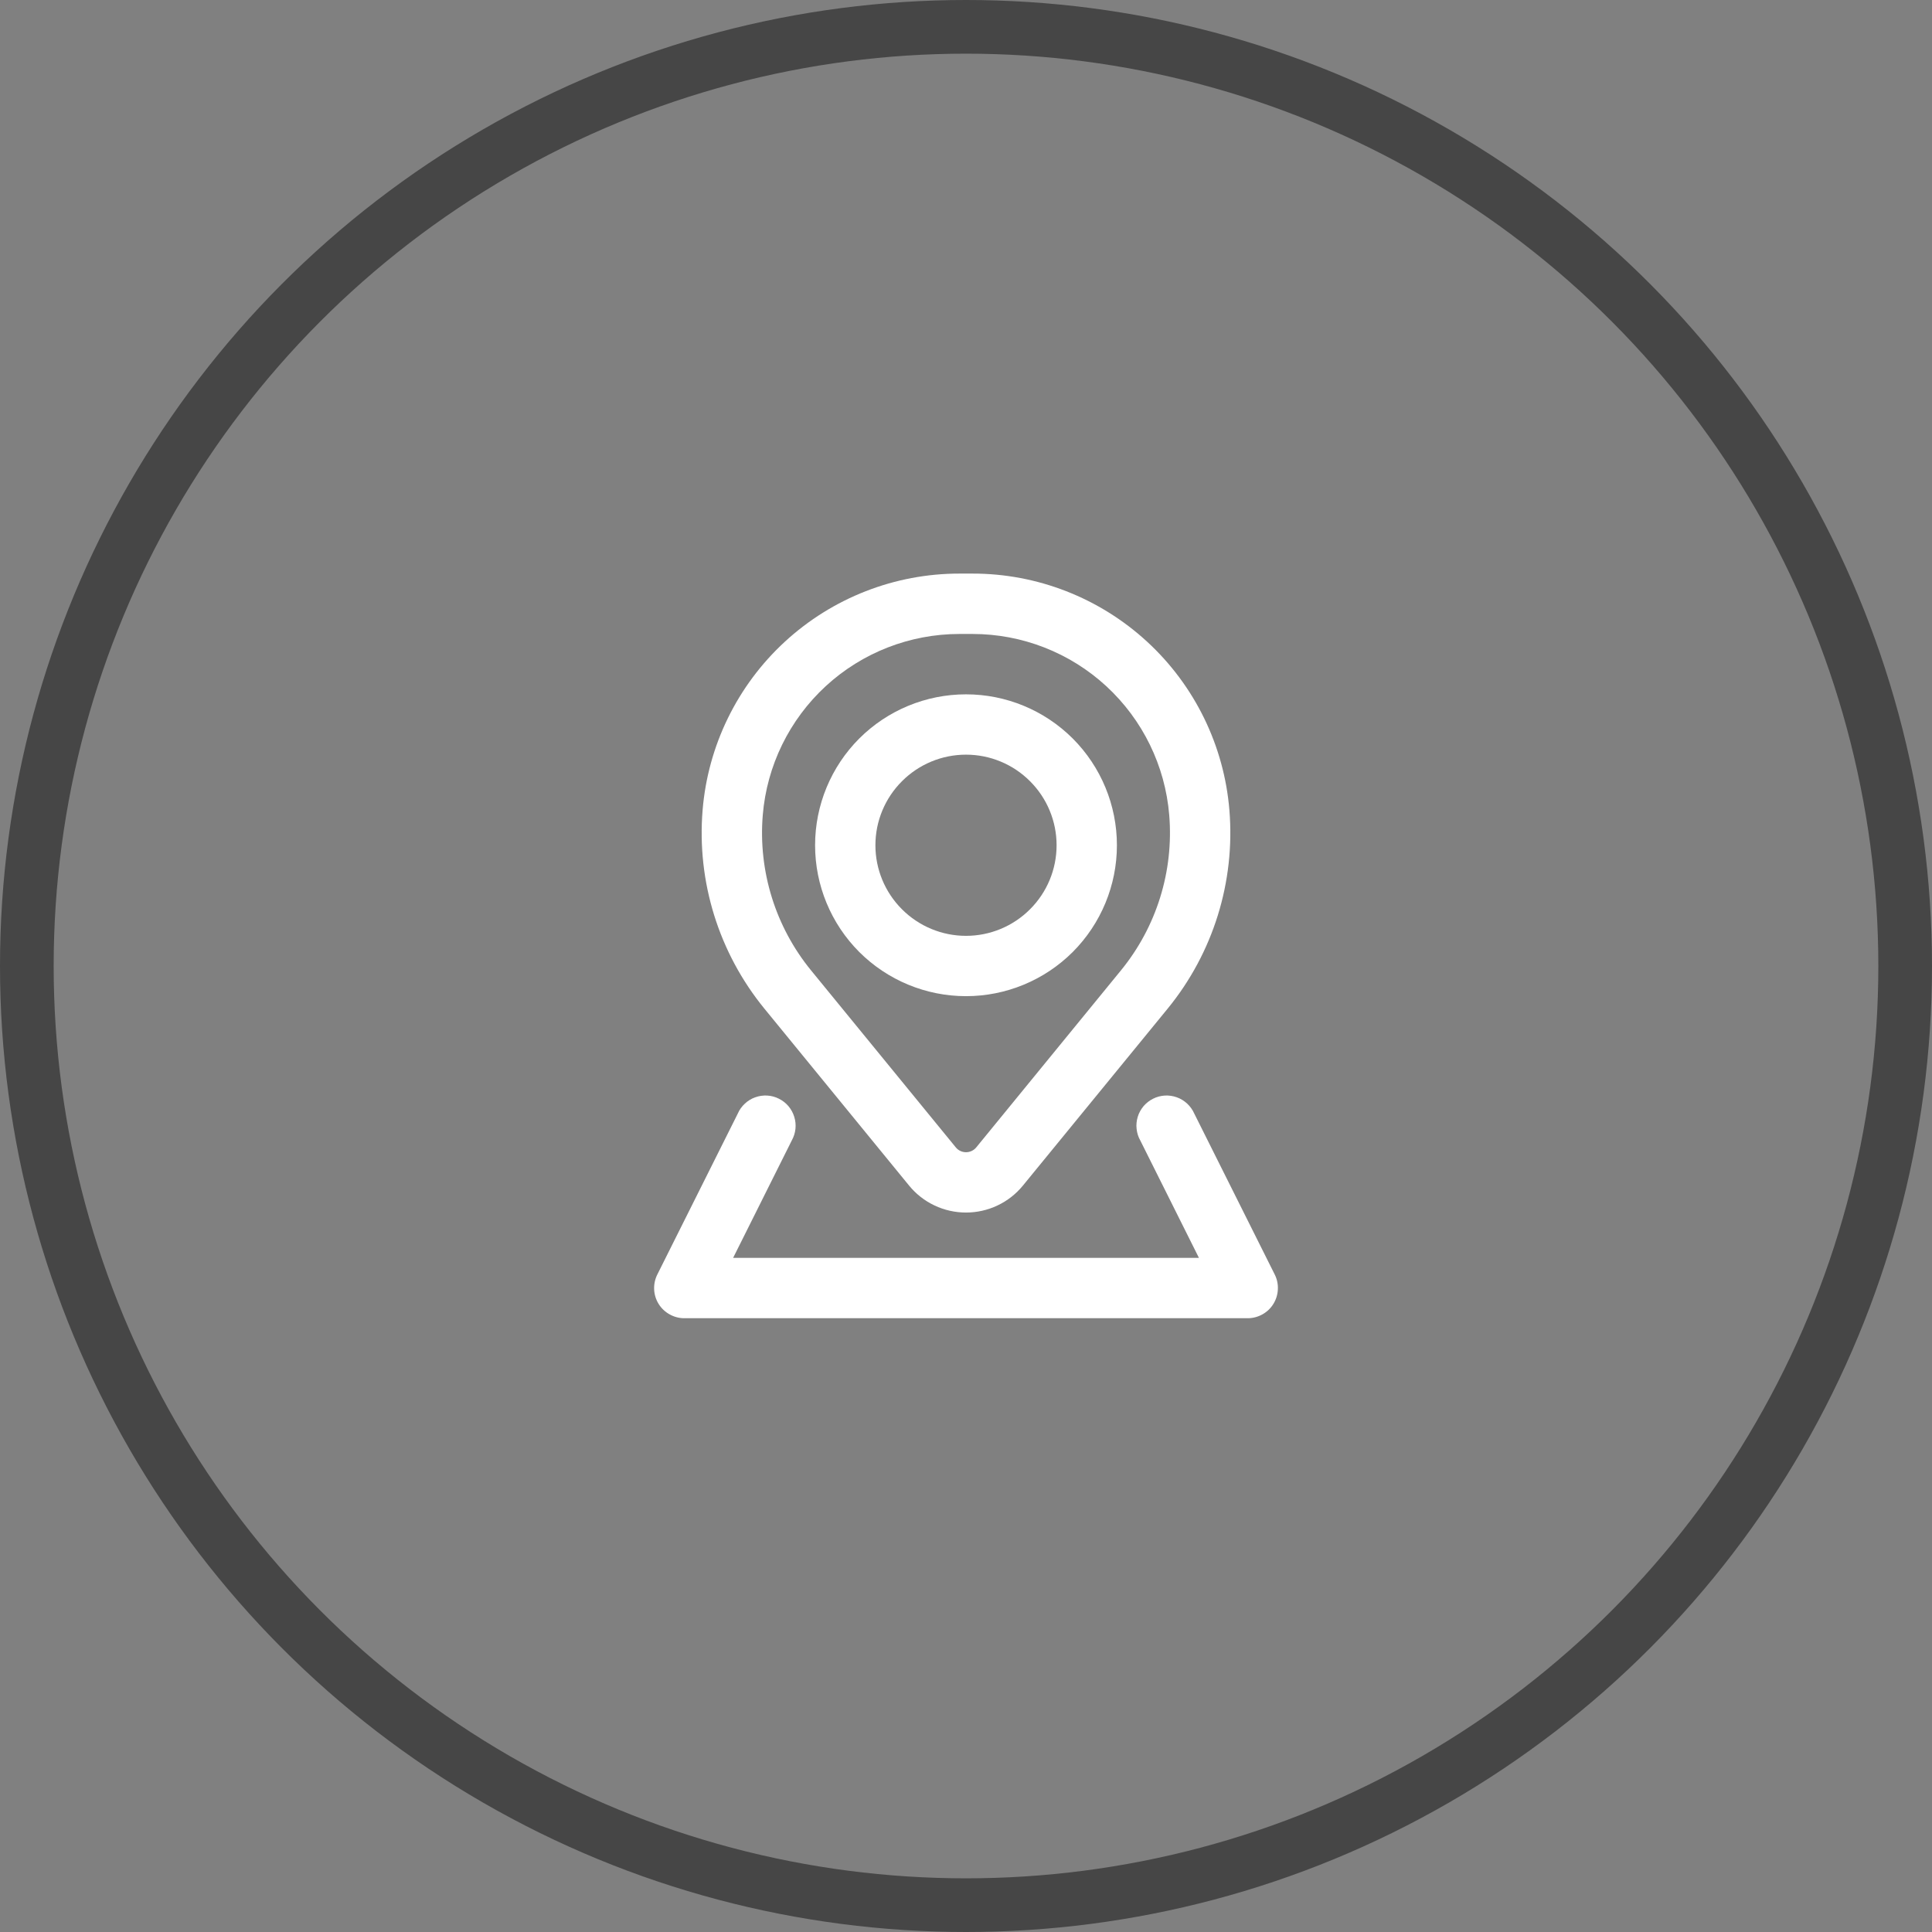 <svg width="36" height="36" viewBox="0 0 36 36" fill="none" xmlns="http://www.w3.org/2000/svg">
<rect x="0" y="0" width="36" height="36" fill="#808080" stroke="none"/>
<circle cx="18" cy="18" r="17.5" stroke="#464646"/>
<path fill-rule="evenodd" clip-rule="evenodd" d="M15.188 15.75C15.188 15.004 15.484 14.289 16.011 13.761C16.539 13.234 17.254 12.938 18 12.938C18.746 12.938 19.461 13.234 19.989 13.761C20.516 14.289 20.812 15.004 20.812 15.75C20.812 16.496 20.516 17.211 19.989 17.739C19.461 18.266 18.746 18.562 18 18.562C17.254 18.562 16.539 18.266 16.011 17.739C15.484 17.211 15.188 16.496 15.188 15.75ZM18 14.062C17.552 14.062 17.123 14.24 16.807 14.557C16.49 14.873 16.312 15.302 16.312 15.75C16.312 16.198 16.49 16.627 16.807 16.943C17.123 17.26 17.552 17.438 18 17.438C18.448 17.438 18.877 17.26 19.193 16.943C19.51 16.627 19.688 16.198 19.688 15.75C19.688 15.302 19.51 14.873 19.193 14.557C18.877 14.24 18.448 14.062 18 14.062Z" fill="white"/>
<path fill-rule="evenodd" clip-rule="evenodd" d="M13.092 15.095C13.191 13.894 13.738 12.774 14.625 11.957C15.512 11.141 16.673 10.687 17.879 10.688H18.122C19.327 10.687 20.488 11.141 21.375 11.957C22.262 12.774 22.809 13.894 22.908 15.095C23.018 16.43 22.606 17.756 21.758 18.794L19.061 22.091C18.933 22.248 18.771 22.375 18.587 22.462C18.404 22.549 18.203 22.594 18 22.594C17.797 22.594 17.596 22.549 17.413 22.462C17.229 22.375 17.067 22.248 16.939 22.091L14.243 18.794C13.395 17.756 12.982 16.431 13.092 15.096M17.879 11.813C16.956 11.813 16.066 12.16 15.387 12.785C14.708 13.411 14.289 14.268 14.213 15.188C14.127 16.233 14.45 17.271 15.113 18.082L17.81 21.38C17.908 21.5 18.092 21.5 18.191 21.38L20.887 18.082C21.55 17.271 21.873 16.233 21.787 15.188C21.711 14.268 21.292 13.411 20.613 12.785C19.934 12.16 19.045 11.813 18.122 11.813H17.879Z" fill="white"/>
<path d="M14.753 21.252C14.79 21.185 14.814 21.112 14.822 21.036C14.83 20.96 14.823 20.884 14.8 20.811C14.778 20.738 14.741 20.671 14.692 20.612C14.643 20.554 14.582 20.507 14.514 20.473C14.446 20.438 14.372 20.419 14.296 20.414C14.22 20.41 14.143 20.421 14.072 20.447C14 20.472 13.934 20.513 13.879 20.565C13.823 20.617 13.778 20.679 13.748 20.749L12.248 23.749C12.205 23.835 12.185 23.93 12.189 24.026C12.193 24.122 12.222 24.215 12.272 24.296C12.323 24.378 12.393 24.445 12.477 24.491C12.56 24.538 12.654 24.563 12.75 24.563H23.25C23.346 24.563 23.44 24.538 23.524 24.491C23.607 24.445 23.678 24.378 23.728 24.296C23.778 24.215 23.807 24.122 23.811 24.026C23.816 23.93 23.796 23.835 23.753 23.749L22.253 20.749C22.222 20.679 22.177 20.617 22.122 20.565C22.066 20.513 22 20.472 21.929 20.447C21.857 20.421 21.781 20.41 21.705 20.414C21.629 20.419 21.554 20.438 21.486 20.473C21.418 20.507 21.358 20.554 21.308 20.612C21.259 20.671 21.222 20.738 21.2 20.811C21.178 20.884 21.17 20.96 21.179 21.036C21.187 21.112 21.21 21.185 21.248 21.252L22.34 23.438H13.661L14.753 21.252Z" fill="white"/>
</svg>
